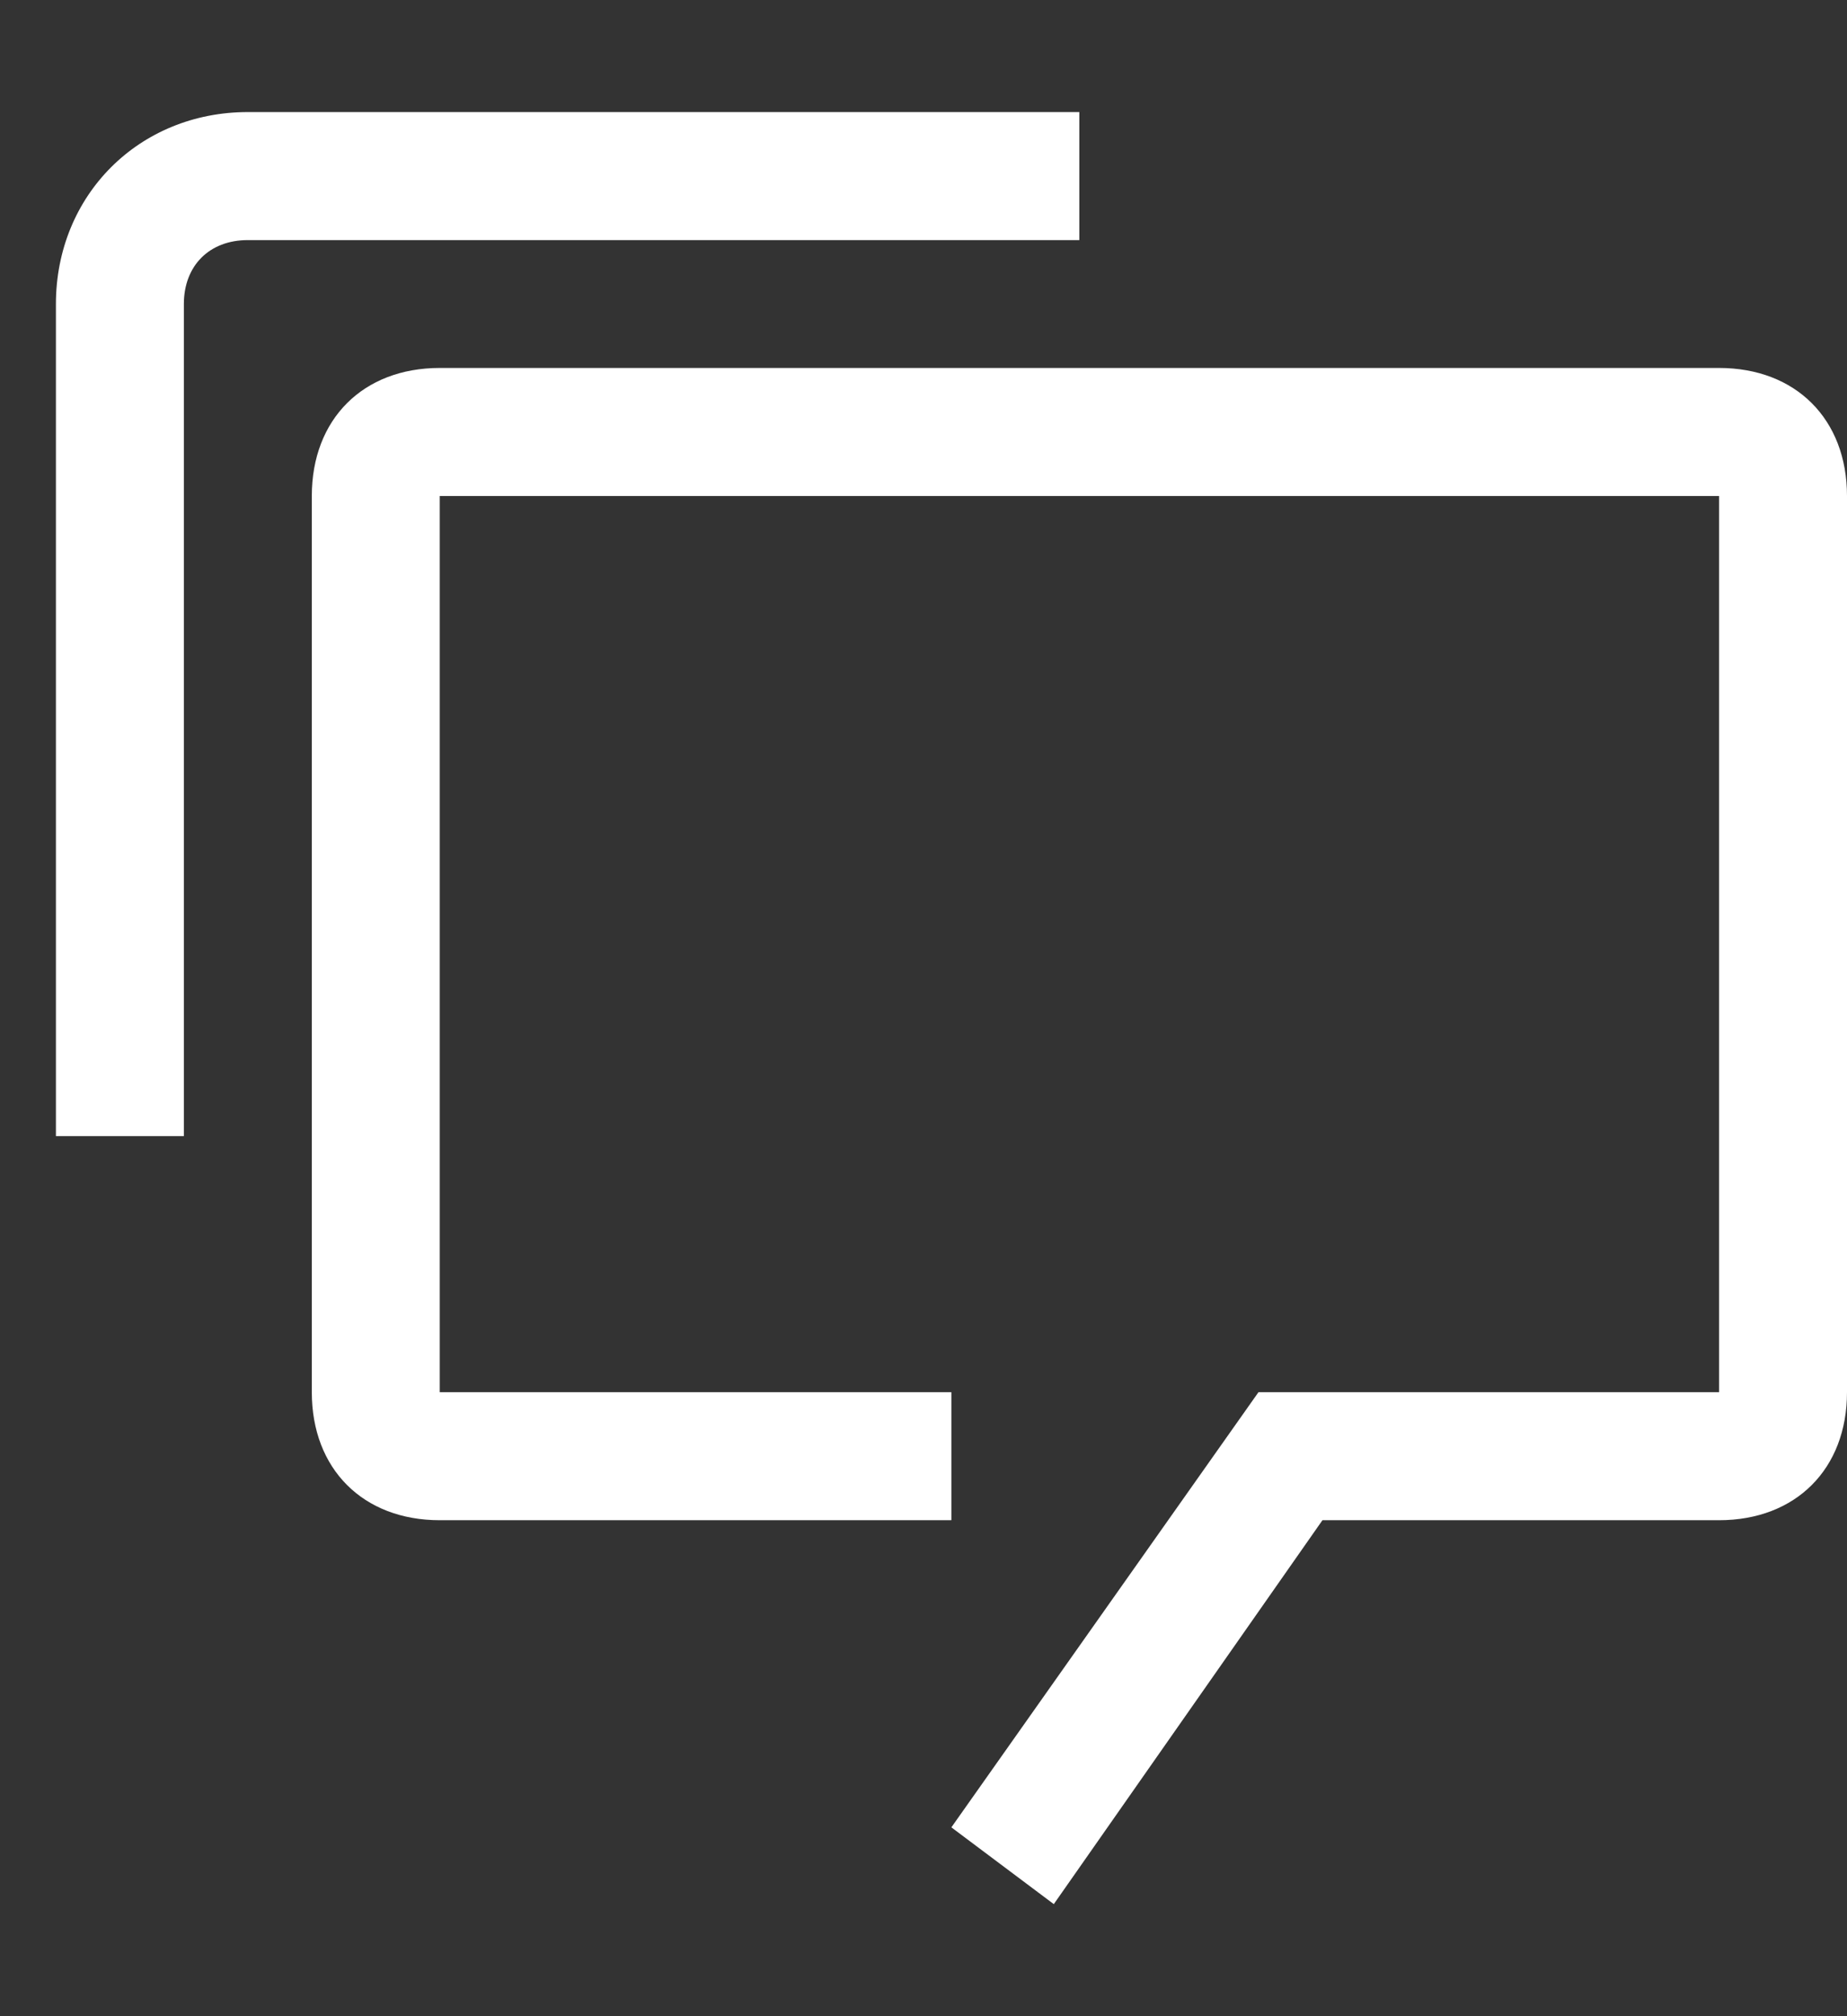<svg width="11" height="12" viewBox="0 0 11 12" fill="none" xmlns="http://www.w3.org/2000/svg">
<rect x="0" y="0" width="11" height="12" fill="#333333" stroke="none"/>
<path fill-rule="evenodd" clip-rule="evenodd" d="M0.333 6.762H1.095V1.81C1.095 1.581 1.247 1.429 1.476 1.429H6.428V0.667H1.476C0.828 0.667 0.333 1.162 0.333 1.81V6.762ZM2.619 2.19H10.238C10.695 2.19 11 2.495 11 2.952V8.286C11 8.743 10.695 9.048 10.238 9.048H7.876L6.276 11.333L5.666 10.876L7.495 8.286H10.238V2.952H2.619V8.286H5.666V9.048H2.619C2.162 9.048 1.857 8.743 1.857 8.286V2.952C1.857 2.495 2.162 2.19 2.619 2.19Z" fill="white"/>
</svg>
